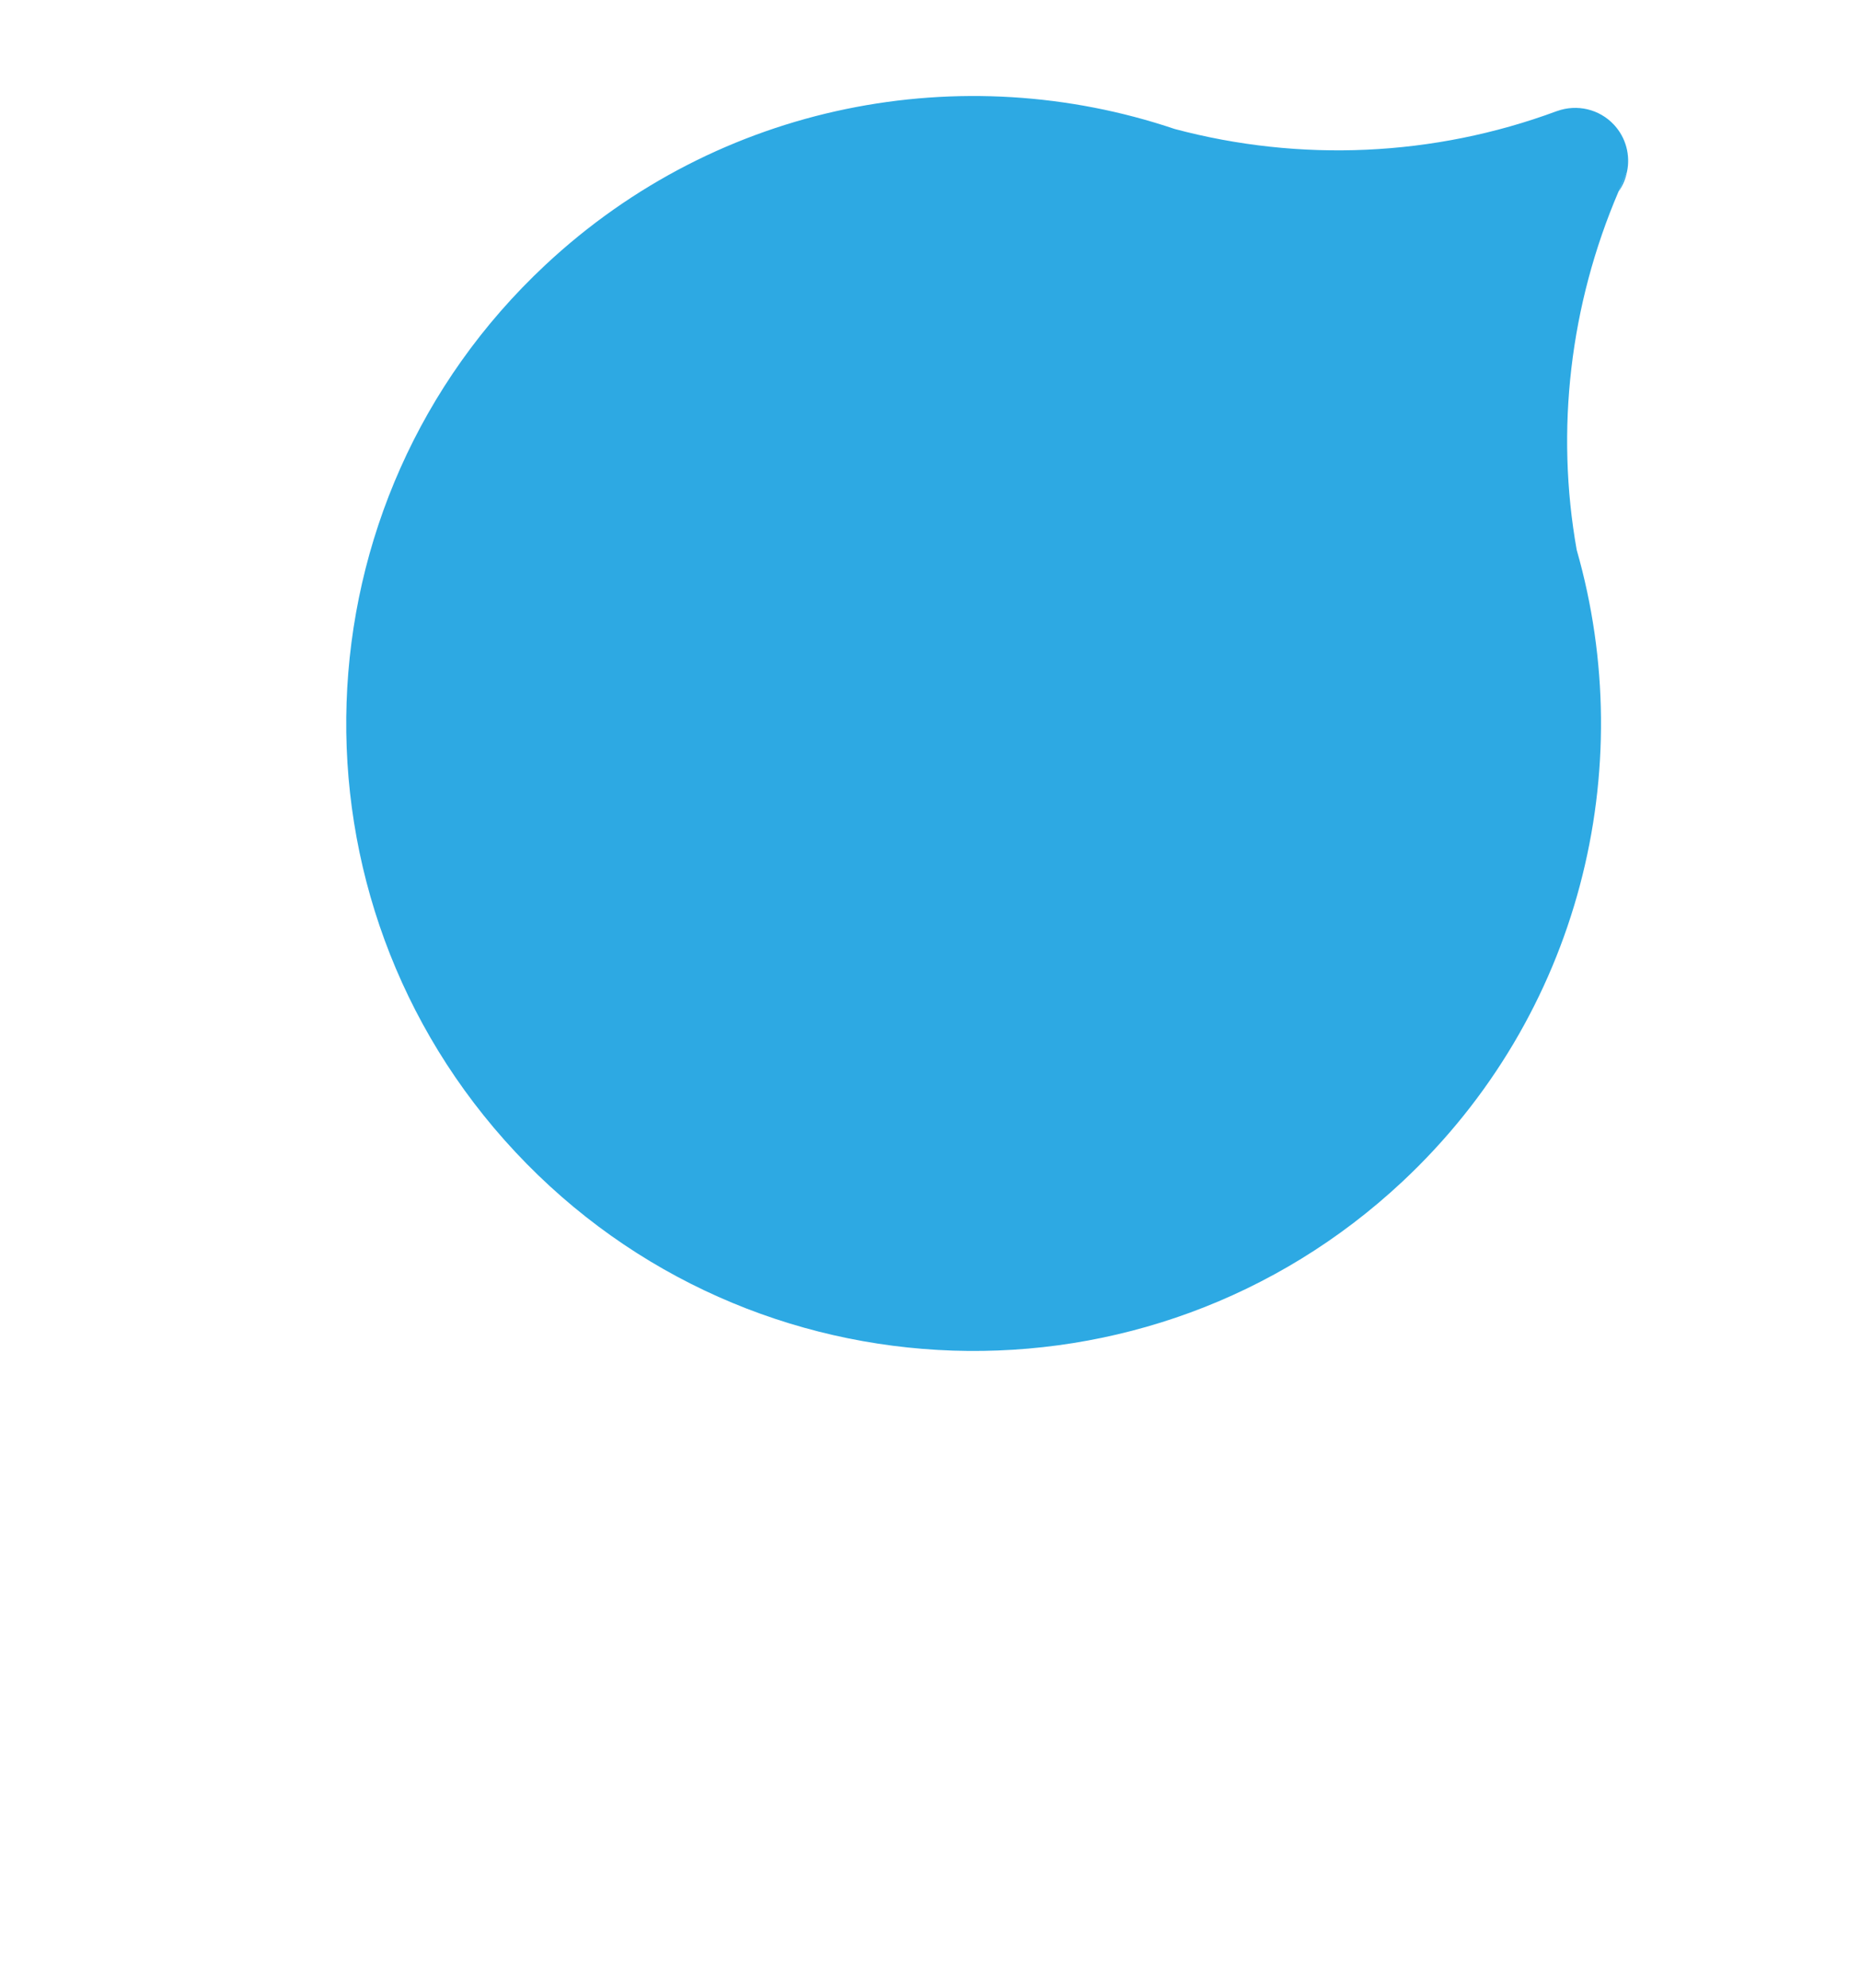 <?xml version="1.0" encoding="iso-8859-1"?>
<!-- Generator: Adobe Illustrator 16.0.0, SVG Export Plug-In . SVG Version: 6.00 Build 0)  -->
<!DOCTYPE svg PUBLIC "-//W3C//DTD SVG 1.1//EN" "http://www.w3.org/Graphics/SVG/1.1/DTD/svg11.dtd">
<svg version="1.1" id="Layer_1" xmlns="http://www.w3.org/2000/svg" xmlns:xlink="http://www.w3.org/1999/xlink" x="0px" y="0px"
     width="29px" height="31px" viewBox="0 0 29 31" style="enable-background:new 0 0 29 31;" xml:space="preserve">
  <!-- TODO: Enable shadow after bug 1015575 is resolved.
  <defs>
    <filter id="caretFilter">
      <feOffset result="offsetOut" in="SourceAlpha" dx="1" dy="1" />
      <feGaussianBlur result="blurOut" in="offsetOut" stdDeviation="0.5" />
      <feBlend in="SourceGraphic" in2="blurOut" mode="normal" />
    </filter>
  </defs>
  <g fill="#2da9e3" filter="url(#caretFilter)">
  -->
  <g fill="#2da9e3">
    <path d="M25.368,2.674c-0.049,0.104-0.09,0.209-0.134,0.314C25.304,2.893,25.347,2.786,25.368,2.674z"/>
    <path d="M24.27,1.734c0.003-0.001,0.008-0.003,0.013-0.004C24.277,1.73,24.272,1.733,24.27,1.734z"/>
    <path d="M24.583,8.574C24.25,6.7,24.478,4.755,25.234,2.989c0.044-0.105,0.085-0.21,0.134-0.314
             c0.053-0.254-0.016-0.528-0.204-0.73c-0.232-0.249-0.581-0.322-0.882-0.215c-0.005,0.001-0.01,0.003-0.013,0.004
             c-1.915,0.71-4.001,0.798-5.954,0.277C15.015,0.898,11.222,1.587,8.5,4.134c-3.947,3.691-4.155,9.882-0.464,13.828
             c3.691,3.947,9.881,4.154,13.828,0.462C24.64,15.828,25.562,11.994,24.583,8.574z"/>
  </g>
</svg>
